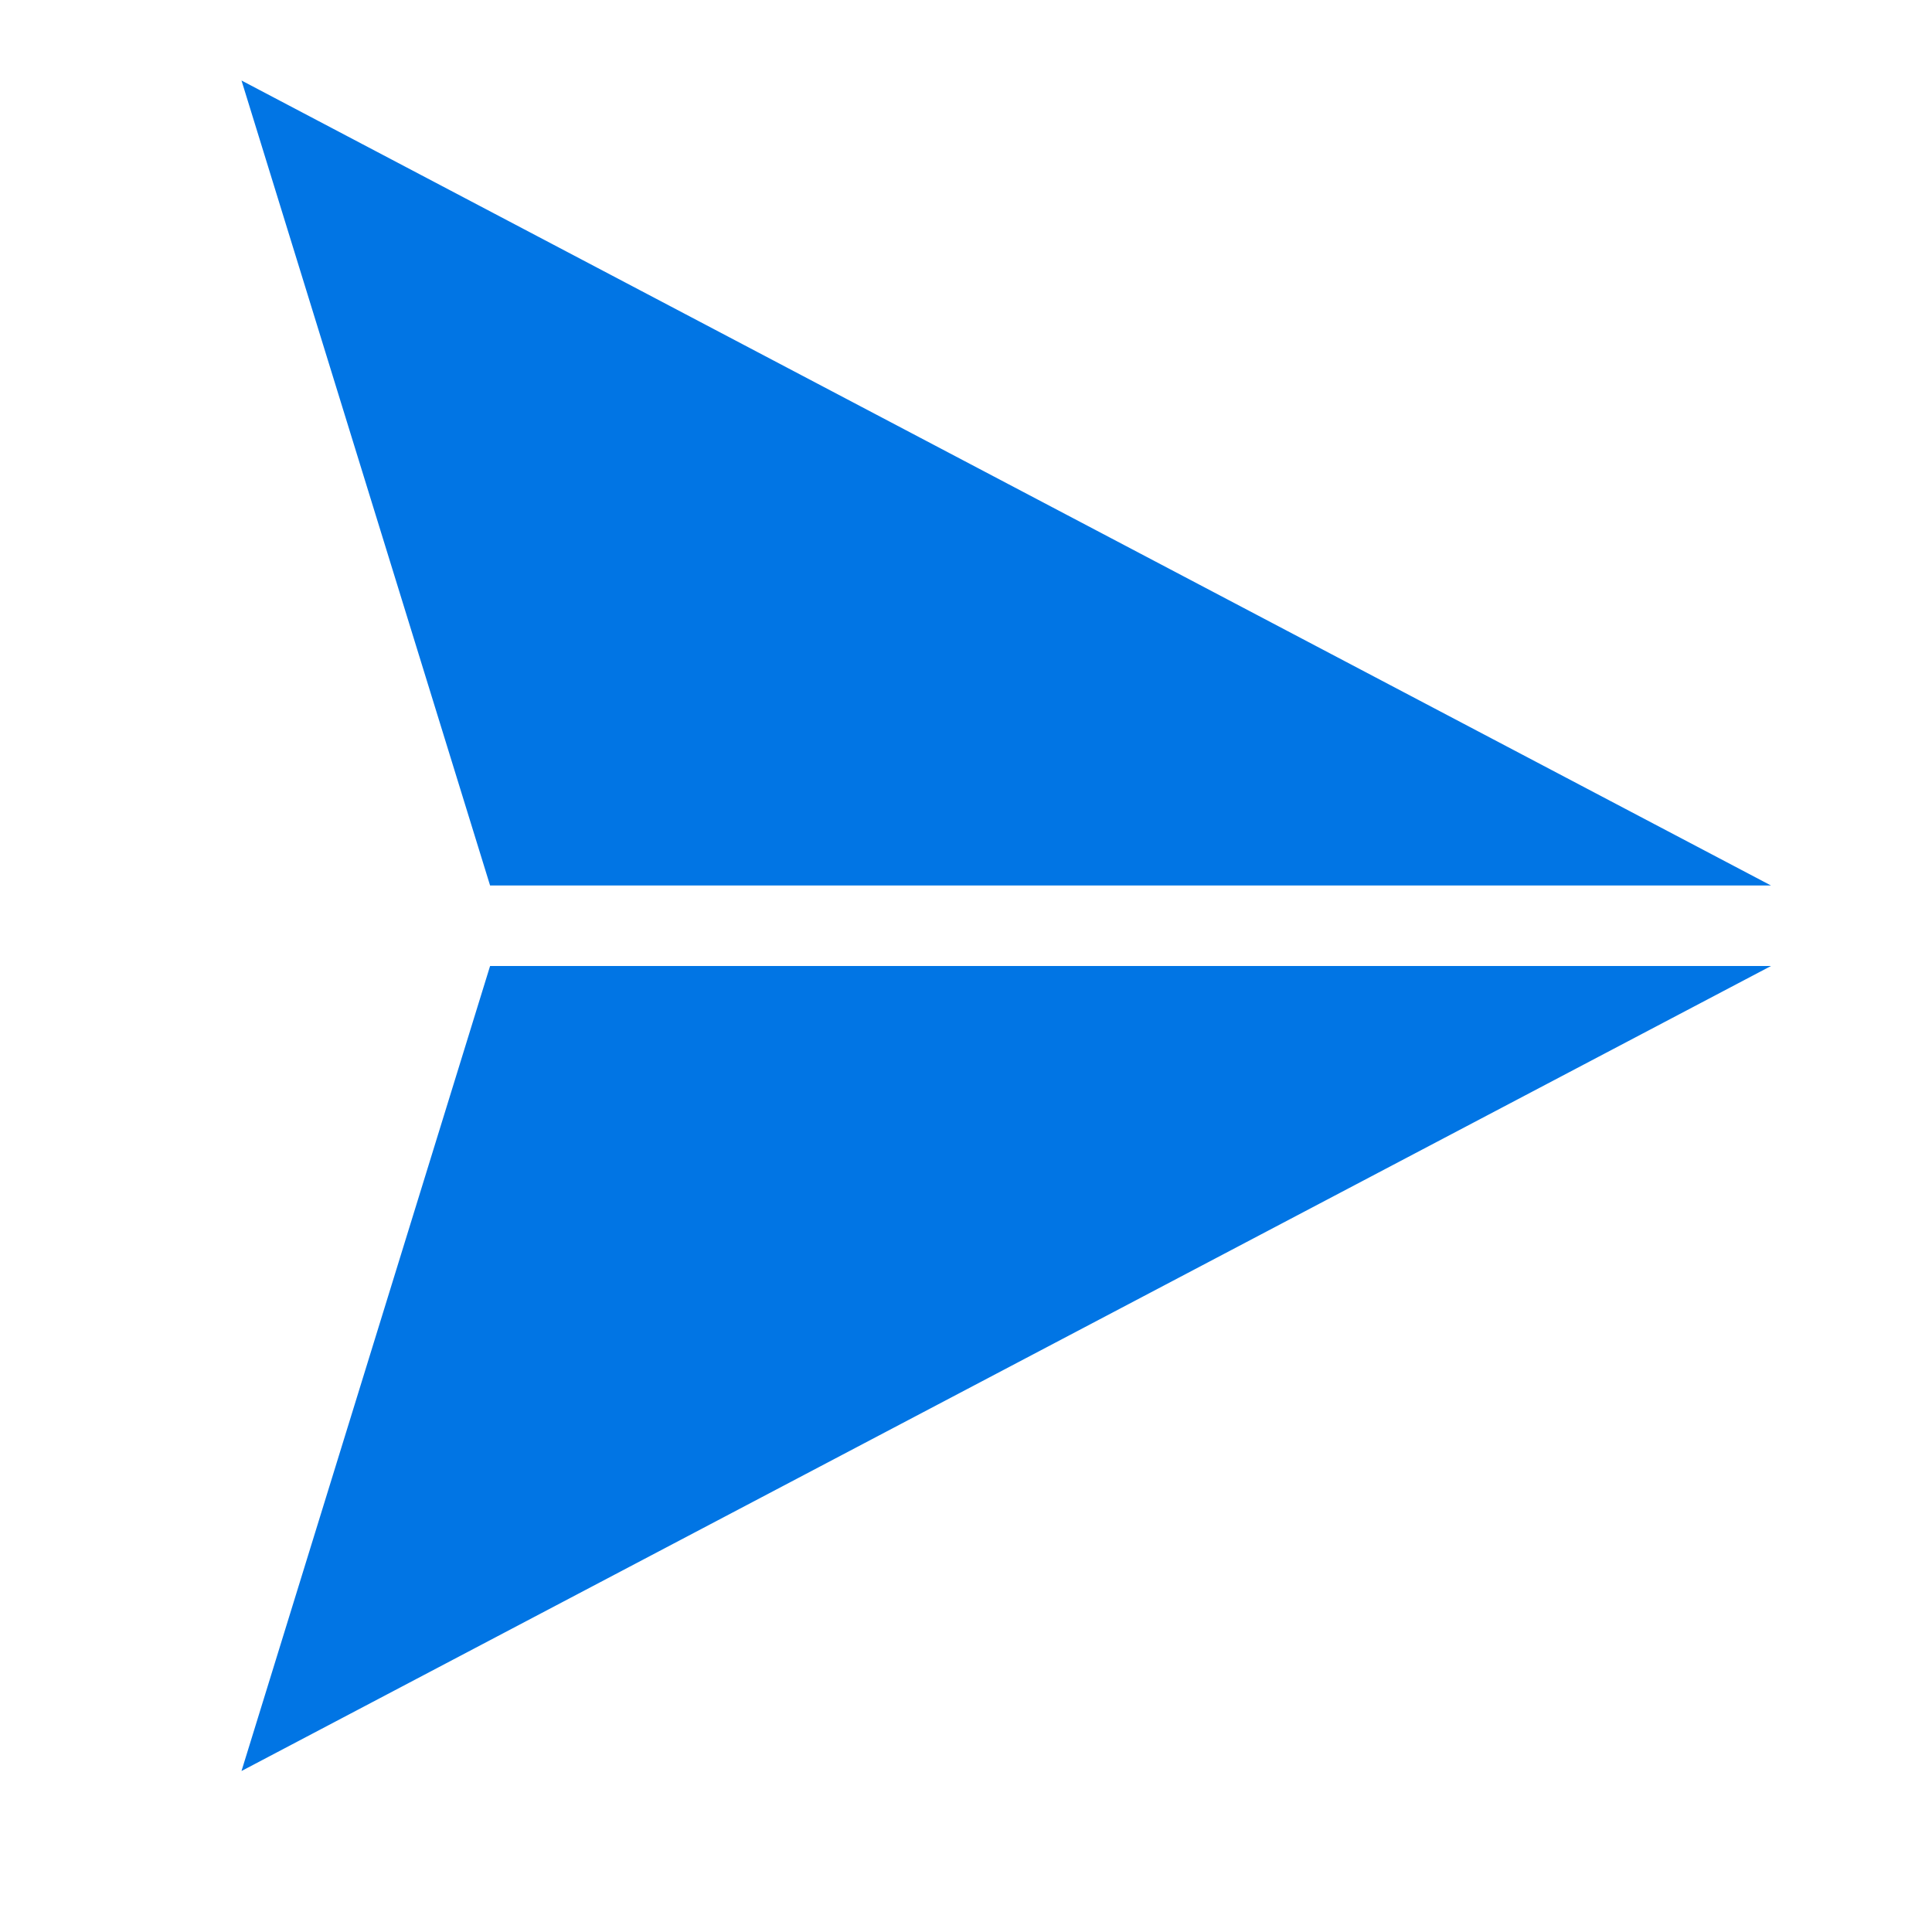 <svg width="24" height="24" viewBox="0 0 24 24" fill="none" xmlns="http://www.w3.org/2000/svg">
<g id="&#236;&#160;&#132;&#236;&#134;&#161; &#236;&#149;&#132;&#236;&#157;&#180;&#236;&#189;&#152;">
<g id="Group 41834596">
<path id="Vector 152" d="M3 1L22 11H6.088L3 1Z" fill="#0175E4"/>
<path id="Vector 153" d="M3 22L22 12L6.088 12L3 22Z" fill="#0175E4"/>
</g>
</g>
</svg>

